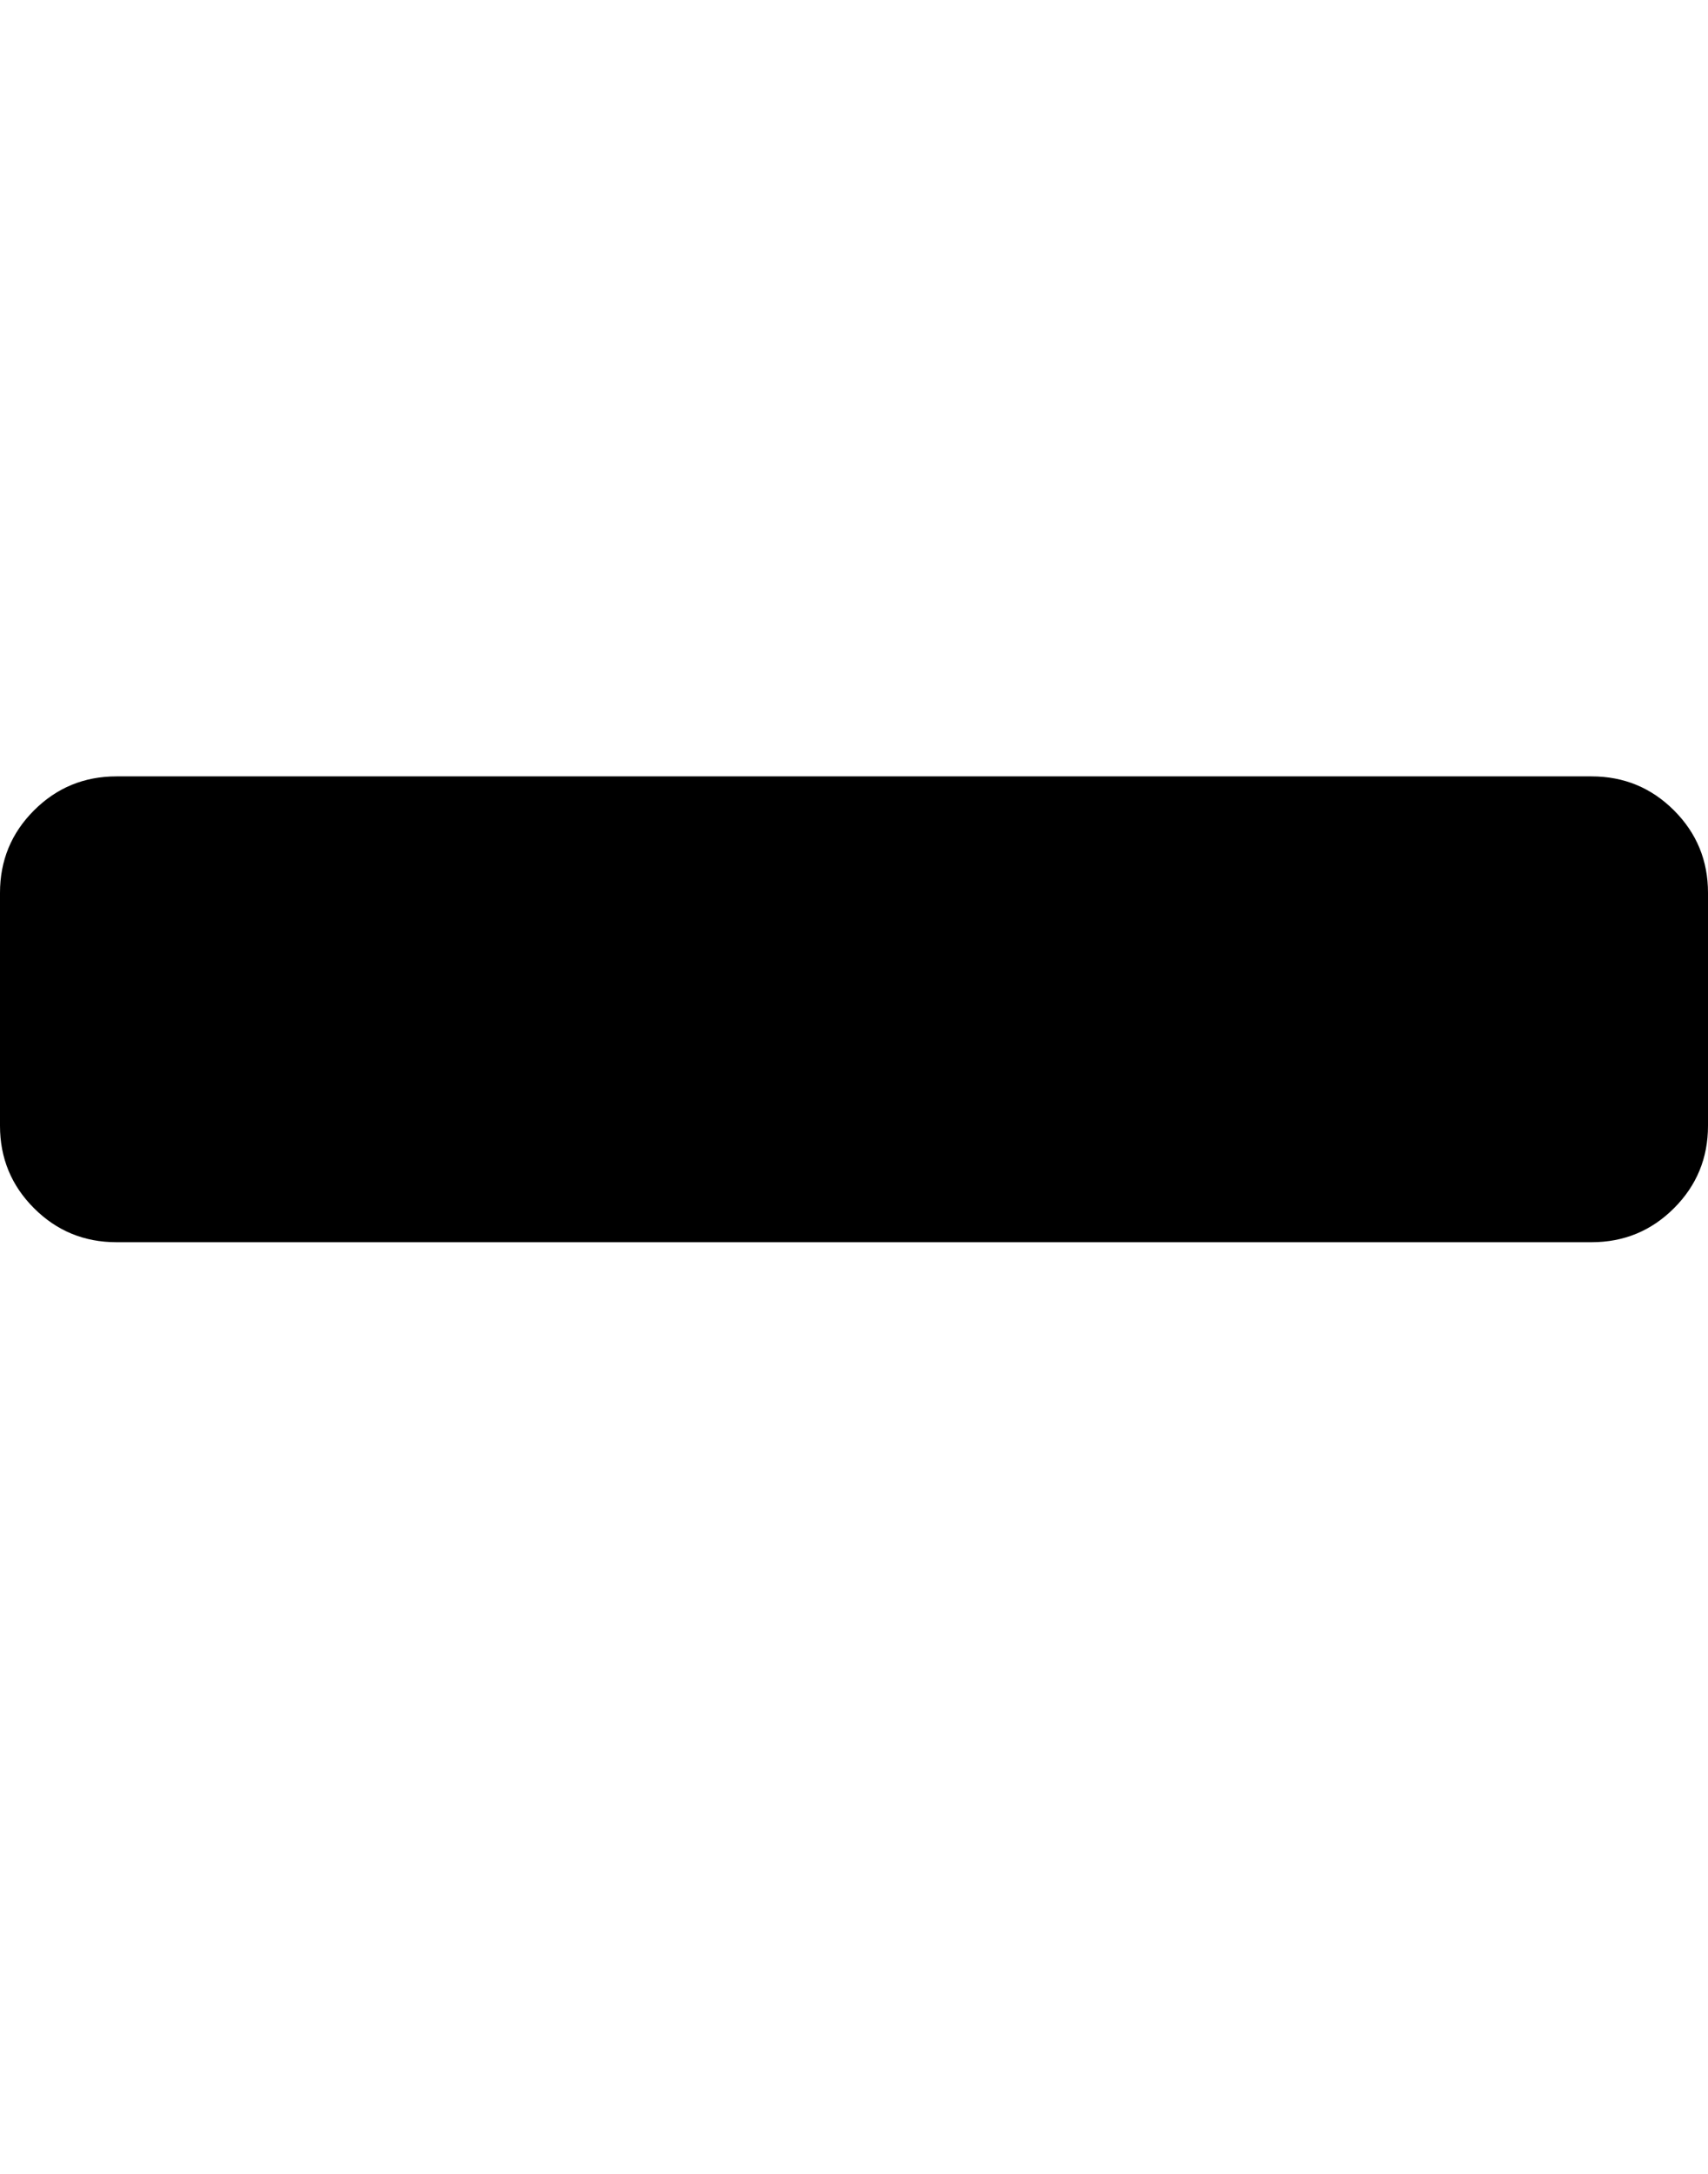 <svg xmlns="http://www.w3.org/2000/svg" width="11" height="14" viewBox="0 0 11 14"><path d="M11 5.75v1.5q0 .312-.219.531T10.25 8H.75q-.312 0-.531-.219T0 7.25v-1.5q0-.312.219-.531T.75 5h9.5q.312 0 .531.219T11 5.75z"/></svg>